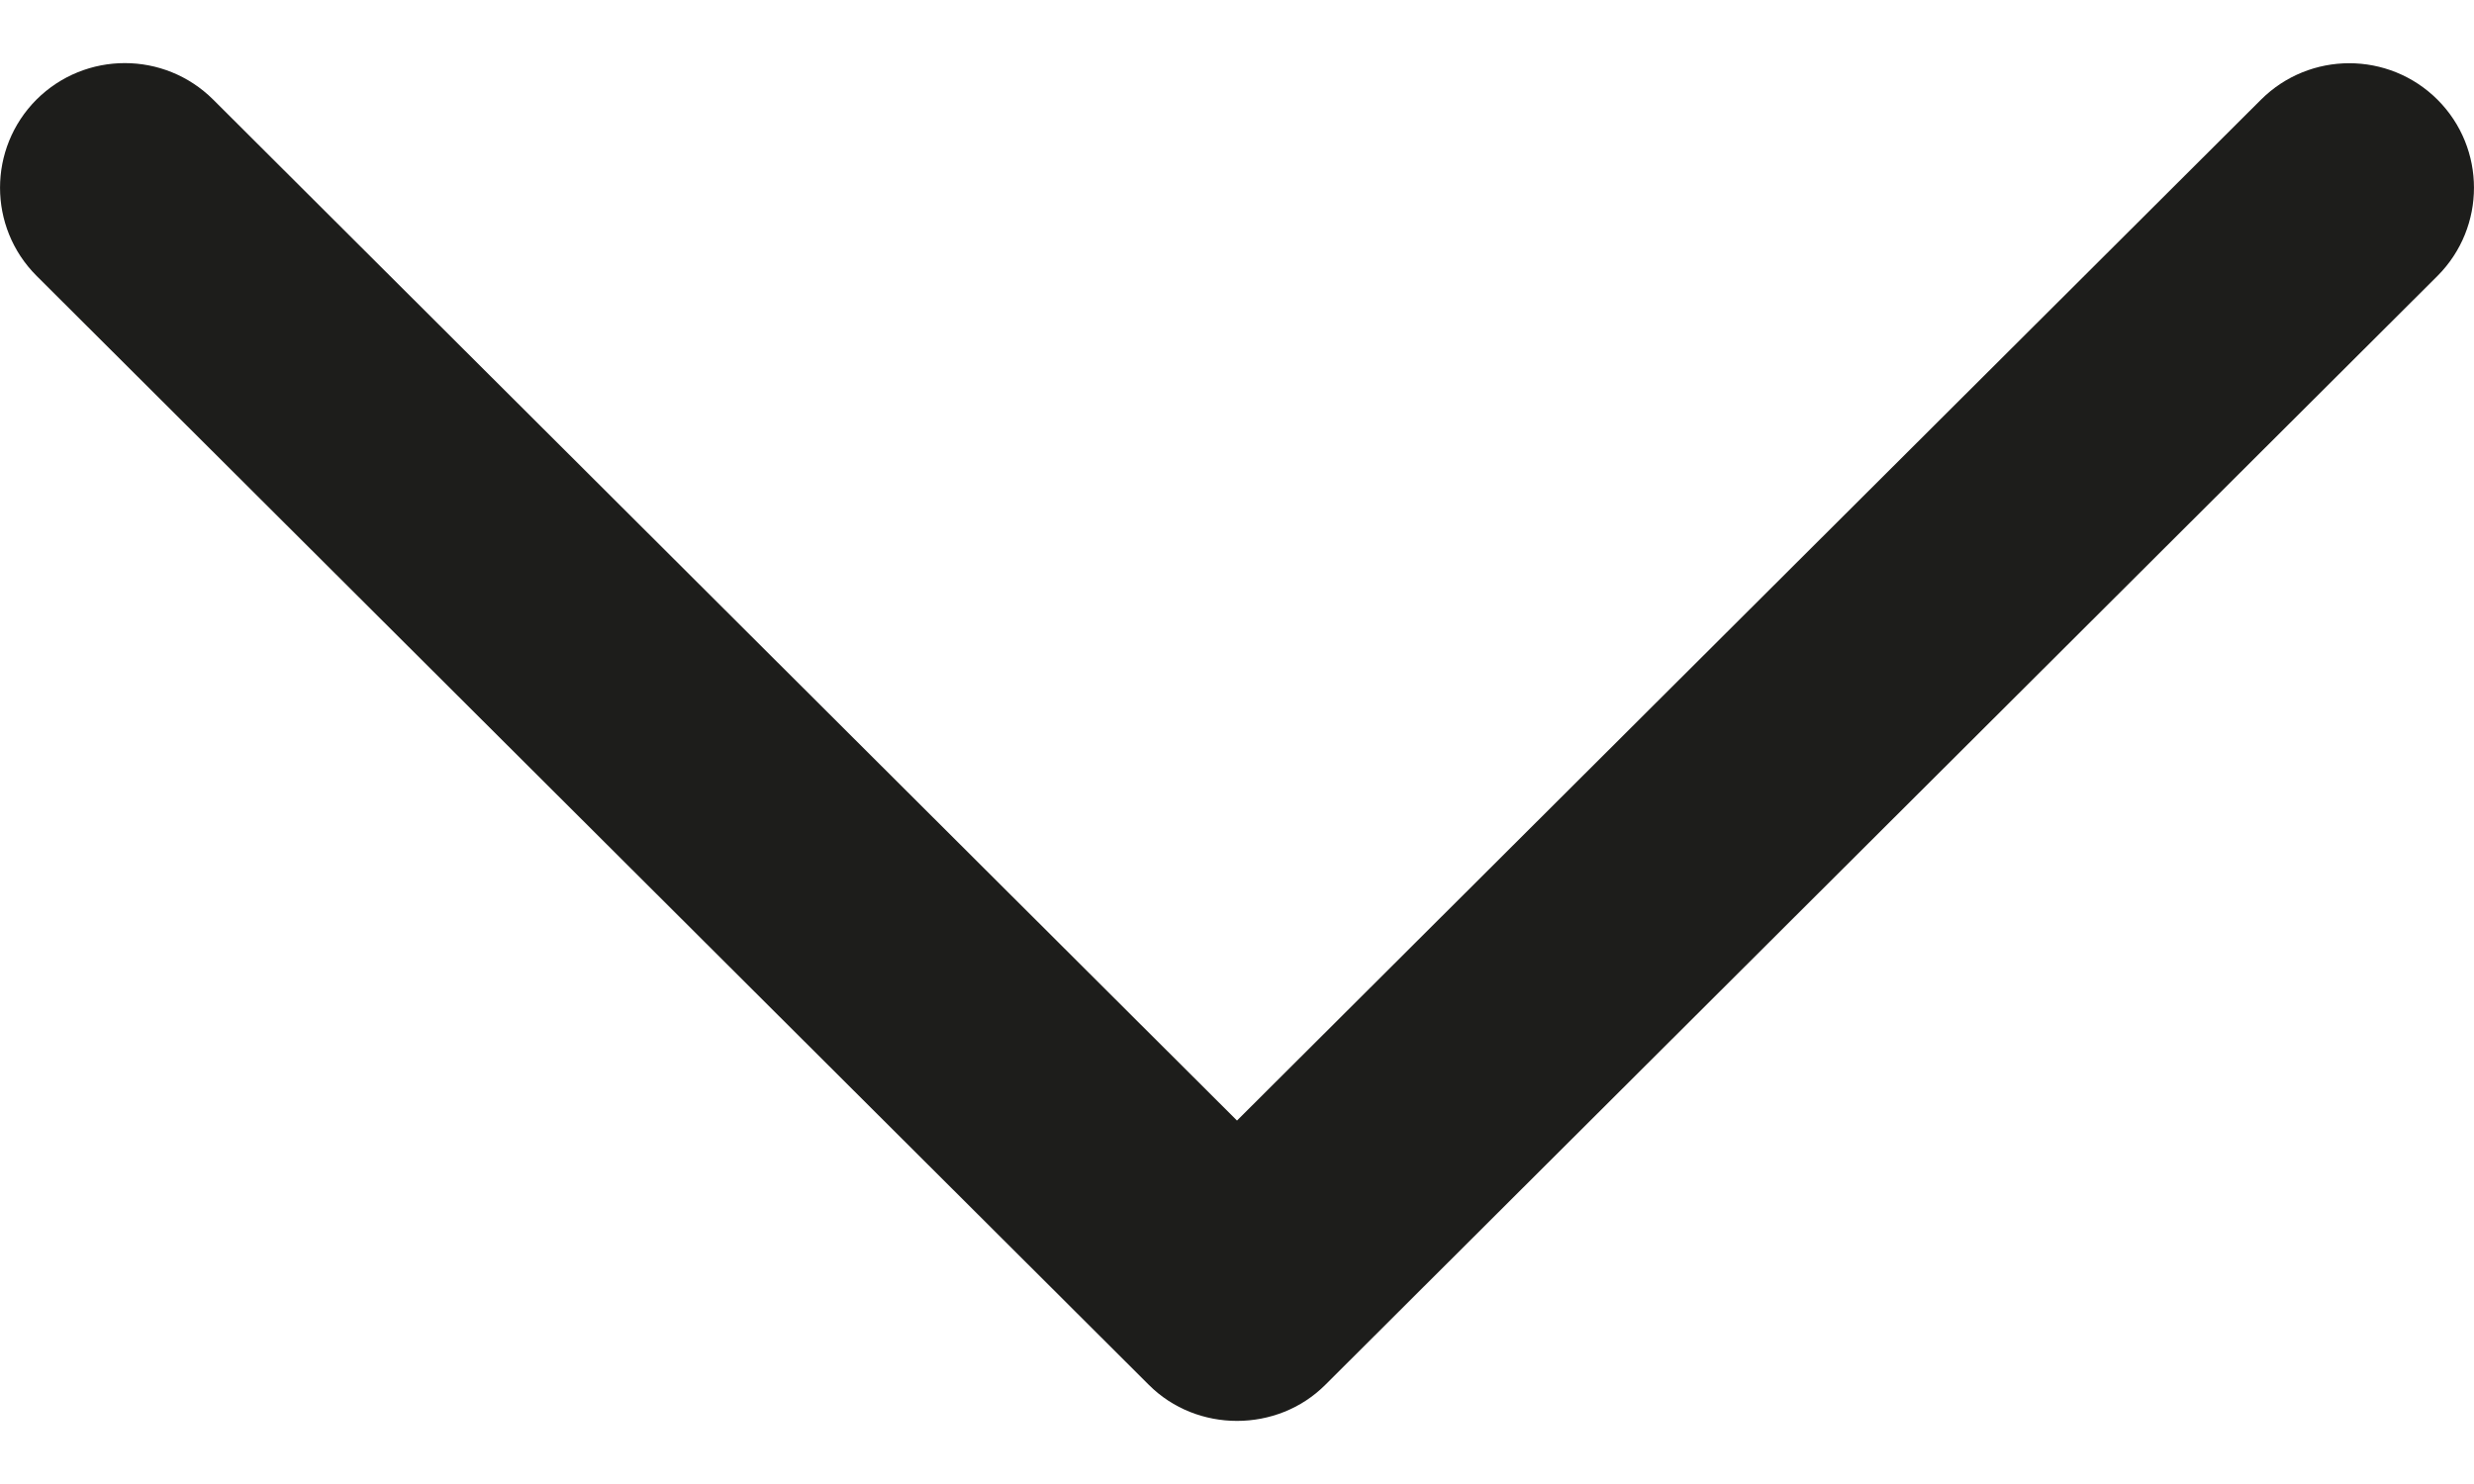 <svg width="20" height="12" viewBox="0 0 20 12" fill="none" xmlns="http://www.w3.org/2000/svg">
<path d="M9.287 11.198C9.675 11.587 10.325 11.587 10.714 11.198L19.705 2.231C20.098 1.837 20.098 1.199 19.705 0.806C19.311 0.413 18.672 0.413 18.278 0.806L10 9.061L1.723 0.805C1.328 0.412 0.69 0.412 0.295 0.805C-0.098 1.199 -0.098 1.837 0.295 2.23L9.287 11.198Z" fill="#1D1D1B"/>
</svg>
